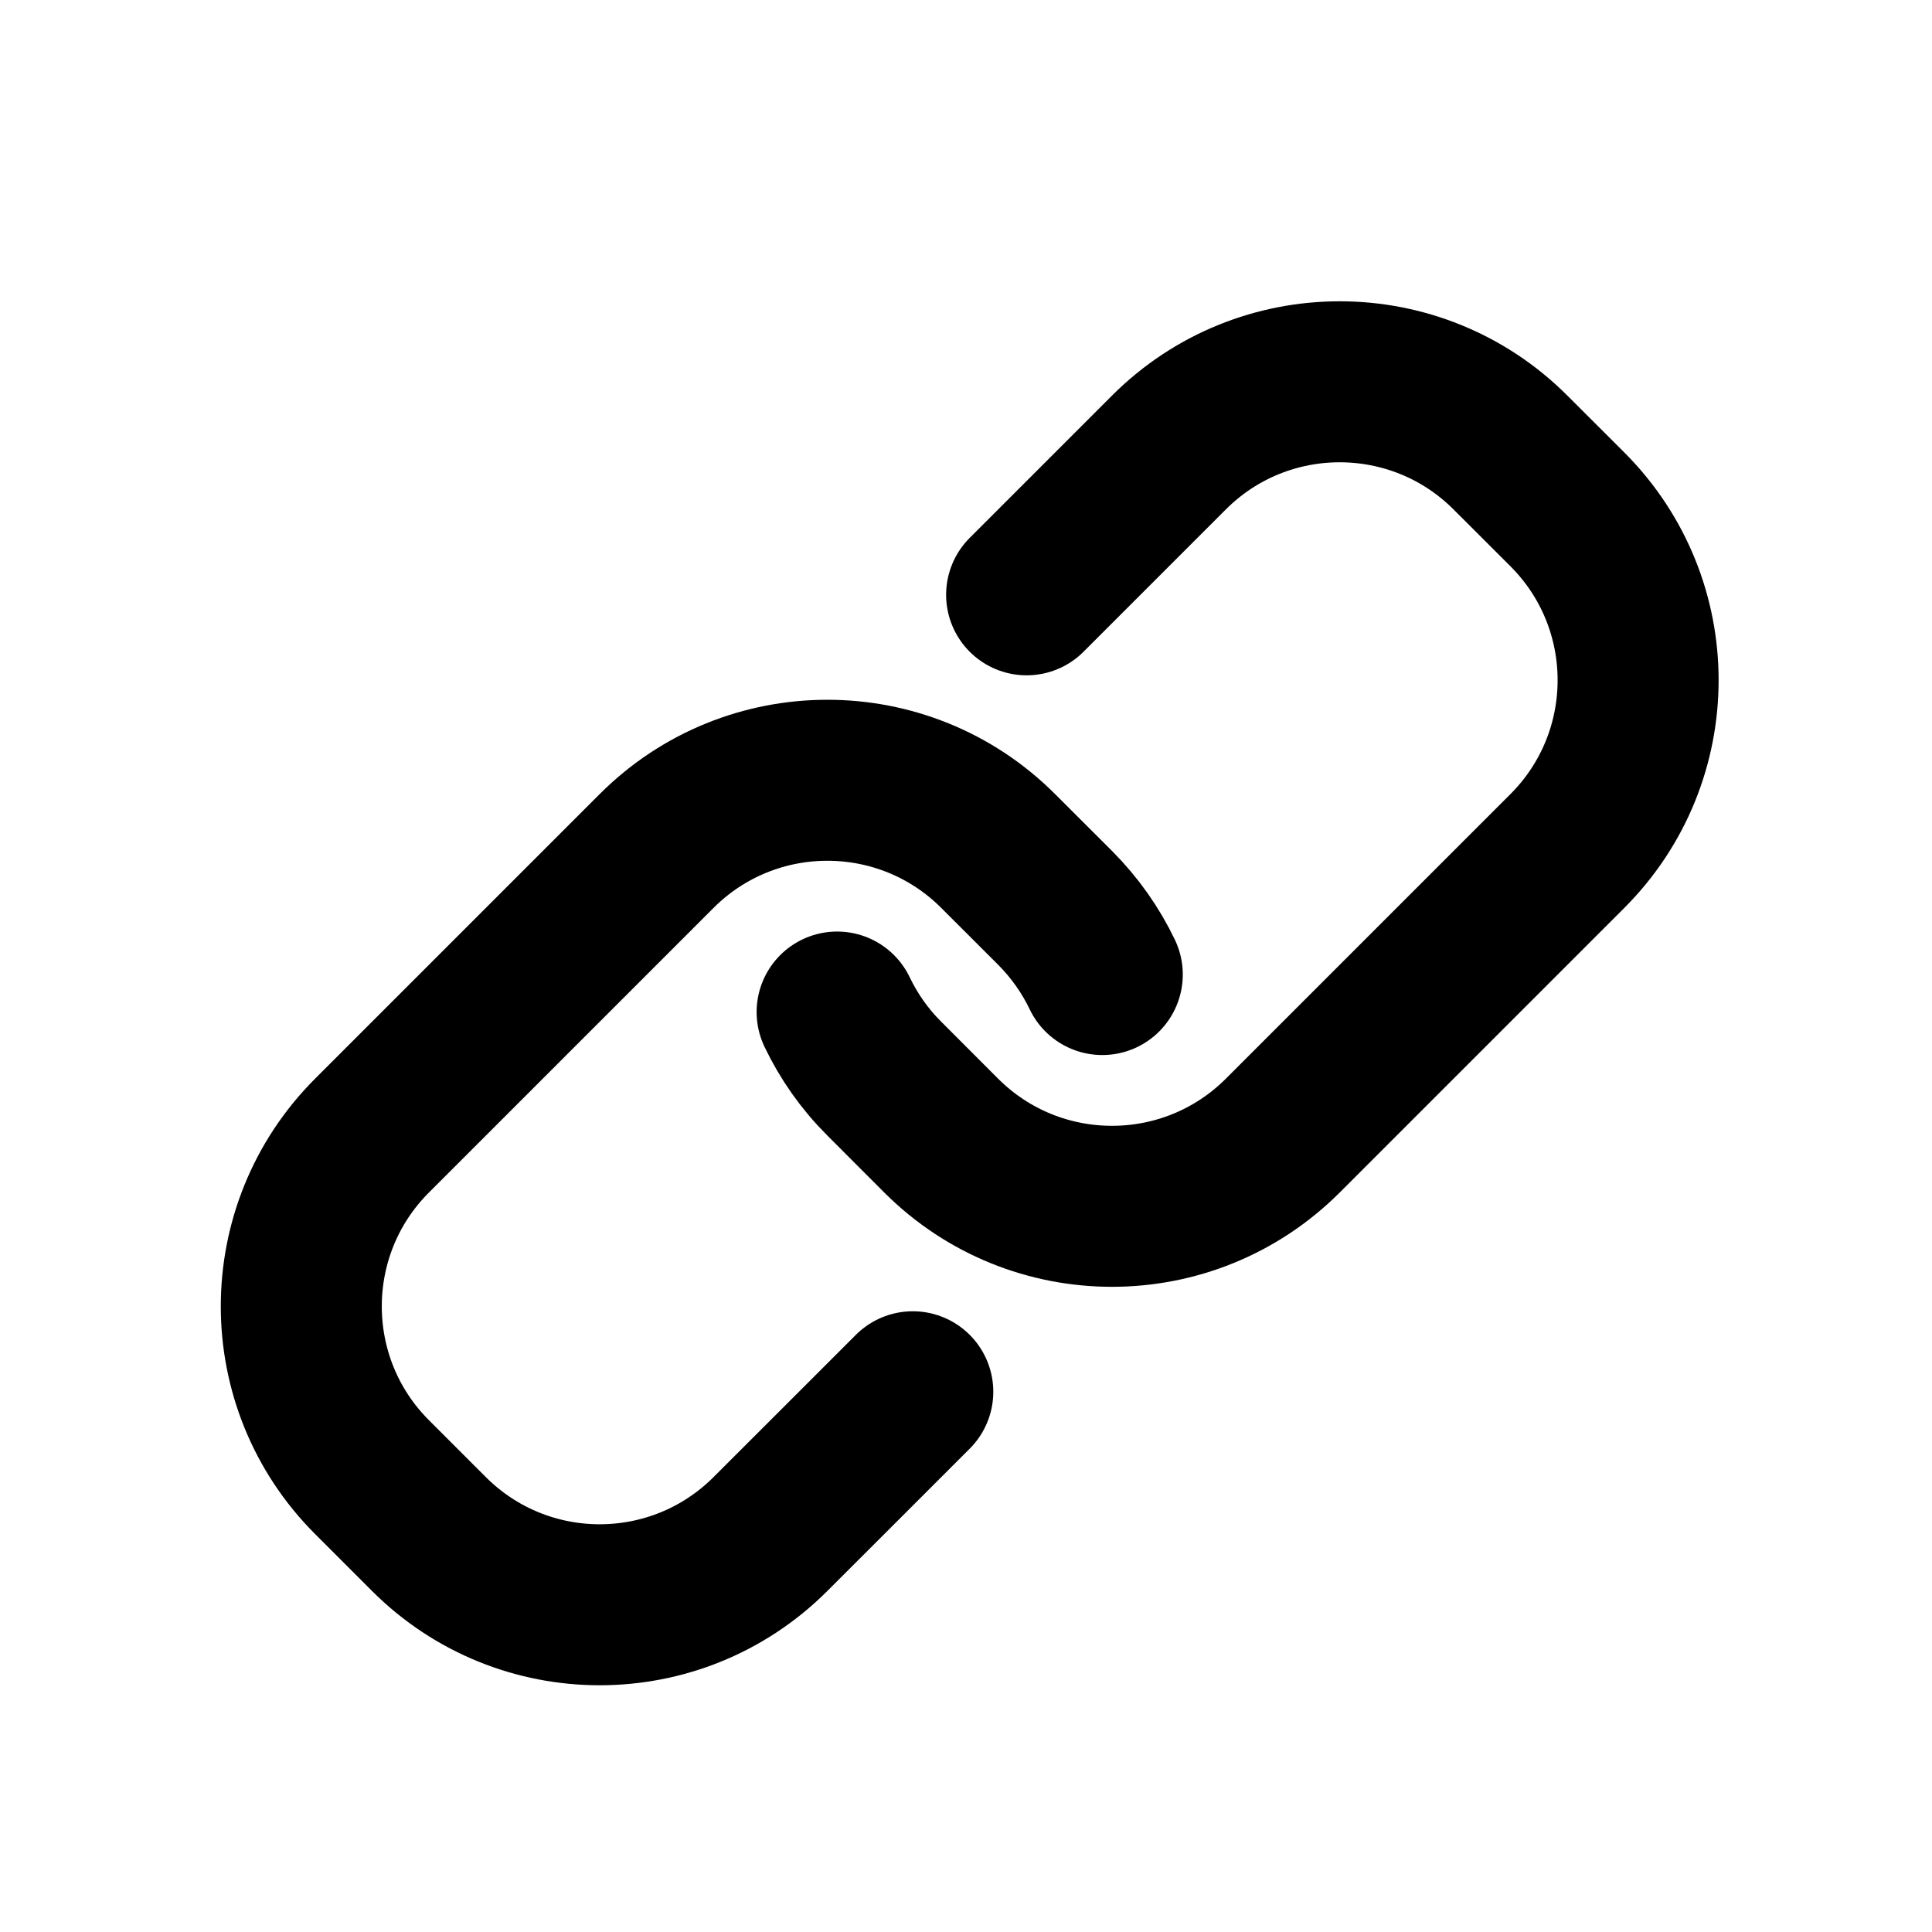 <svg width="24" height="24" viewBox="0 0 24 24" fill="none" xmlns="http://www.w3.org/2000/svg">
<path d="M13.693 12.106C13.55 11.807 13.354 11.526 13.107 11.278L12.399 10.571C11.228 9.4 9.328 9.4 8.157 10.571L4.621 14.107C3.45 15.278 3.45 17.178 4.621 18.349L5.328 19.056C6.5 20.228 8.399 20.228 9.571 19.056L10.632 17.996L11.339 17.289" stroke="black" stroke-width="2" stroke-linecap="round"/>
<path d="M10.399 12.572C10.542 12.871 10.737 13.152 10.985 13.399L11.692 14.107C12.864 15.278 14.763 15.278 15.935 14.107L19.471 10.571C20.642 9.399 20.642 7.5 19.471 6.328L18.763 5.621C17.592 4.45 15.692 4.45 14.521 5.621L13.46 6.682L12.753 7.389" stroke="black" stroke-width="2" stroke-linecap="round"/>
</svg>
